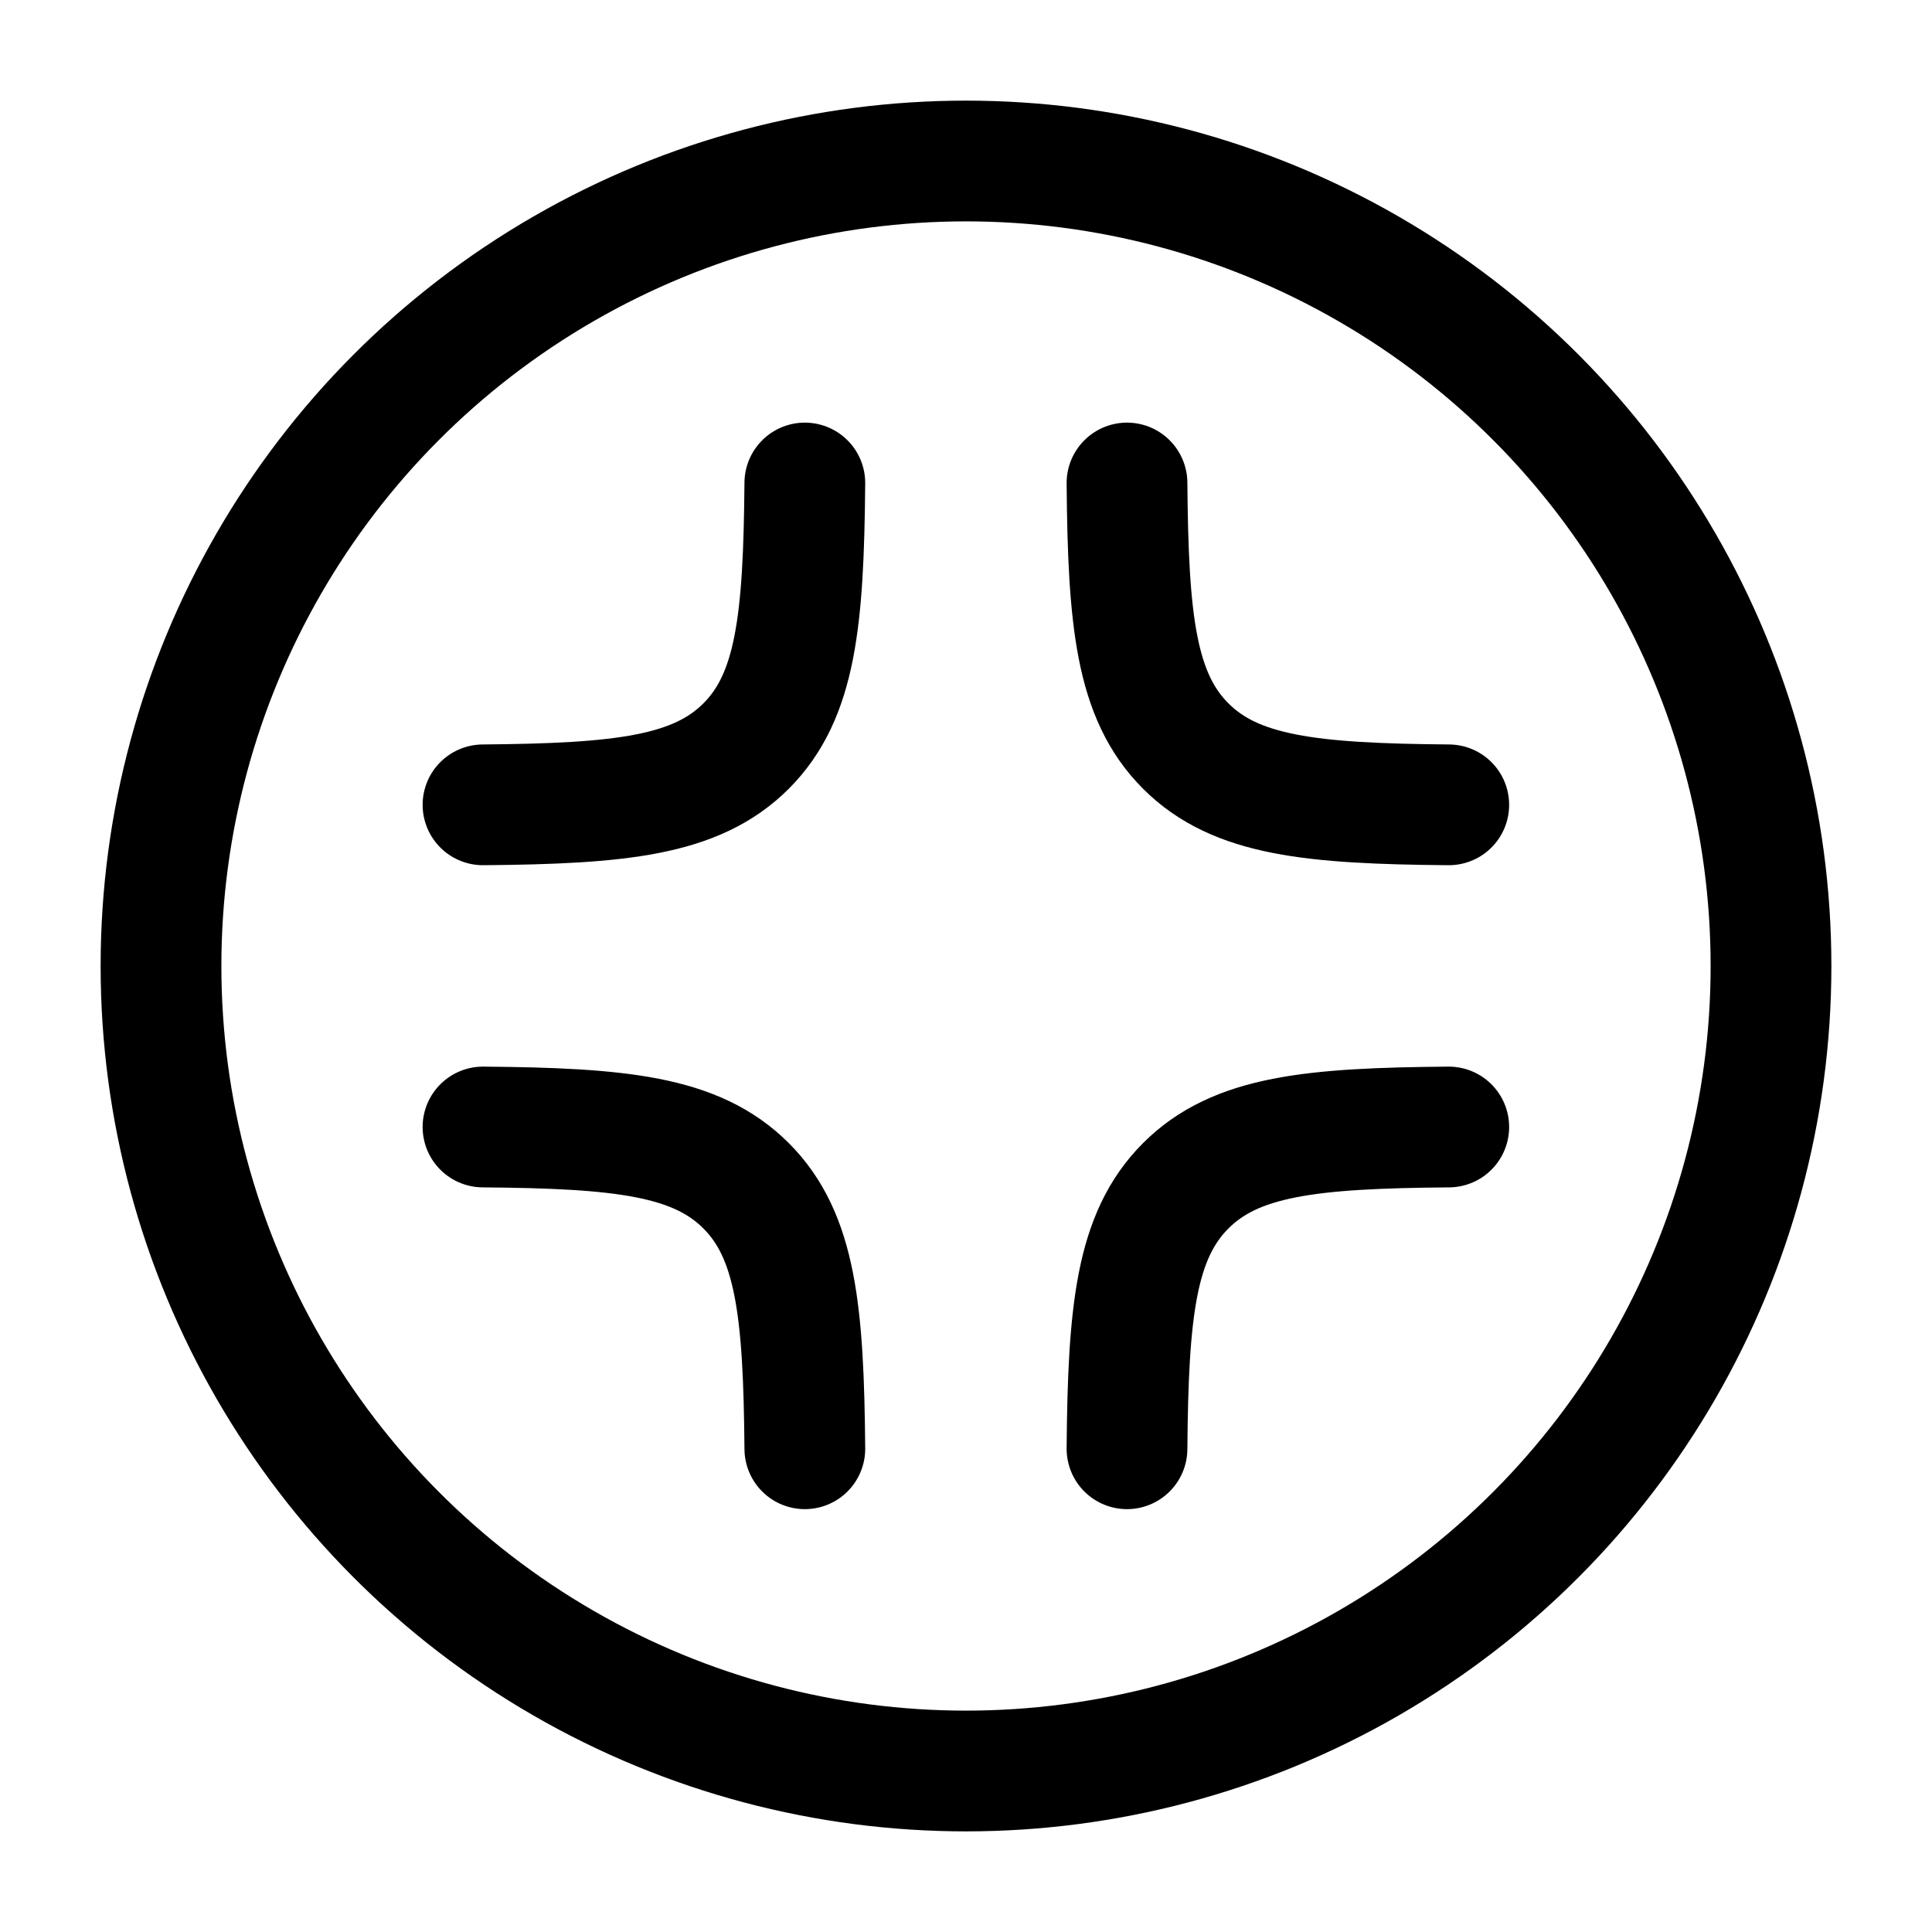 <svg width="24" height="24" viewBox="0 0 24 24" fill="none" xmlns="http://www.w3.org/2000/svg">
<path d="M9.998 6C9.983 7.707 9.888 8.648 9.268 9.268C8.648 9.888 7.707 9.983 6 9.998" stroke="#000000" stroke-width="1.5" stroke-linecap="round"/>
<path d="M9.998 17.997C9.983 16.291 9.888 15.35 9.268 14.73C8.648 14.109 7.707 14.014 6 14" stroke="#000000" stroke-width="1.5" stroke-linecap="round"/>
<path d="M14 6C14.014 7.707 14.109 8.648 14.73 9.268C15.35 9.888 16.291 9.983 17.997 9.998" stroke="#000000" stroke-width="1.5" stroke-linecap="round"/>
<path d="M14 17.997C14.014 16.291 14.109 15.35 14.73 14.73C15.35 14.109 16.291 14.014 17.997 14" stroke="#000000" stroke-width="1.5" stroke-linecap="round"/>
<circle cx="12" cy="12" r="10" stroke="#000000" stroke-width="1.5"/>
</svg>
